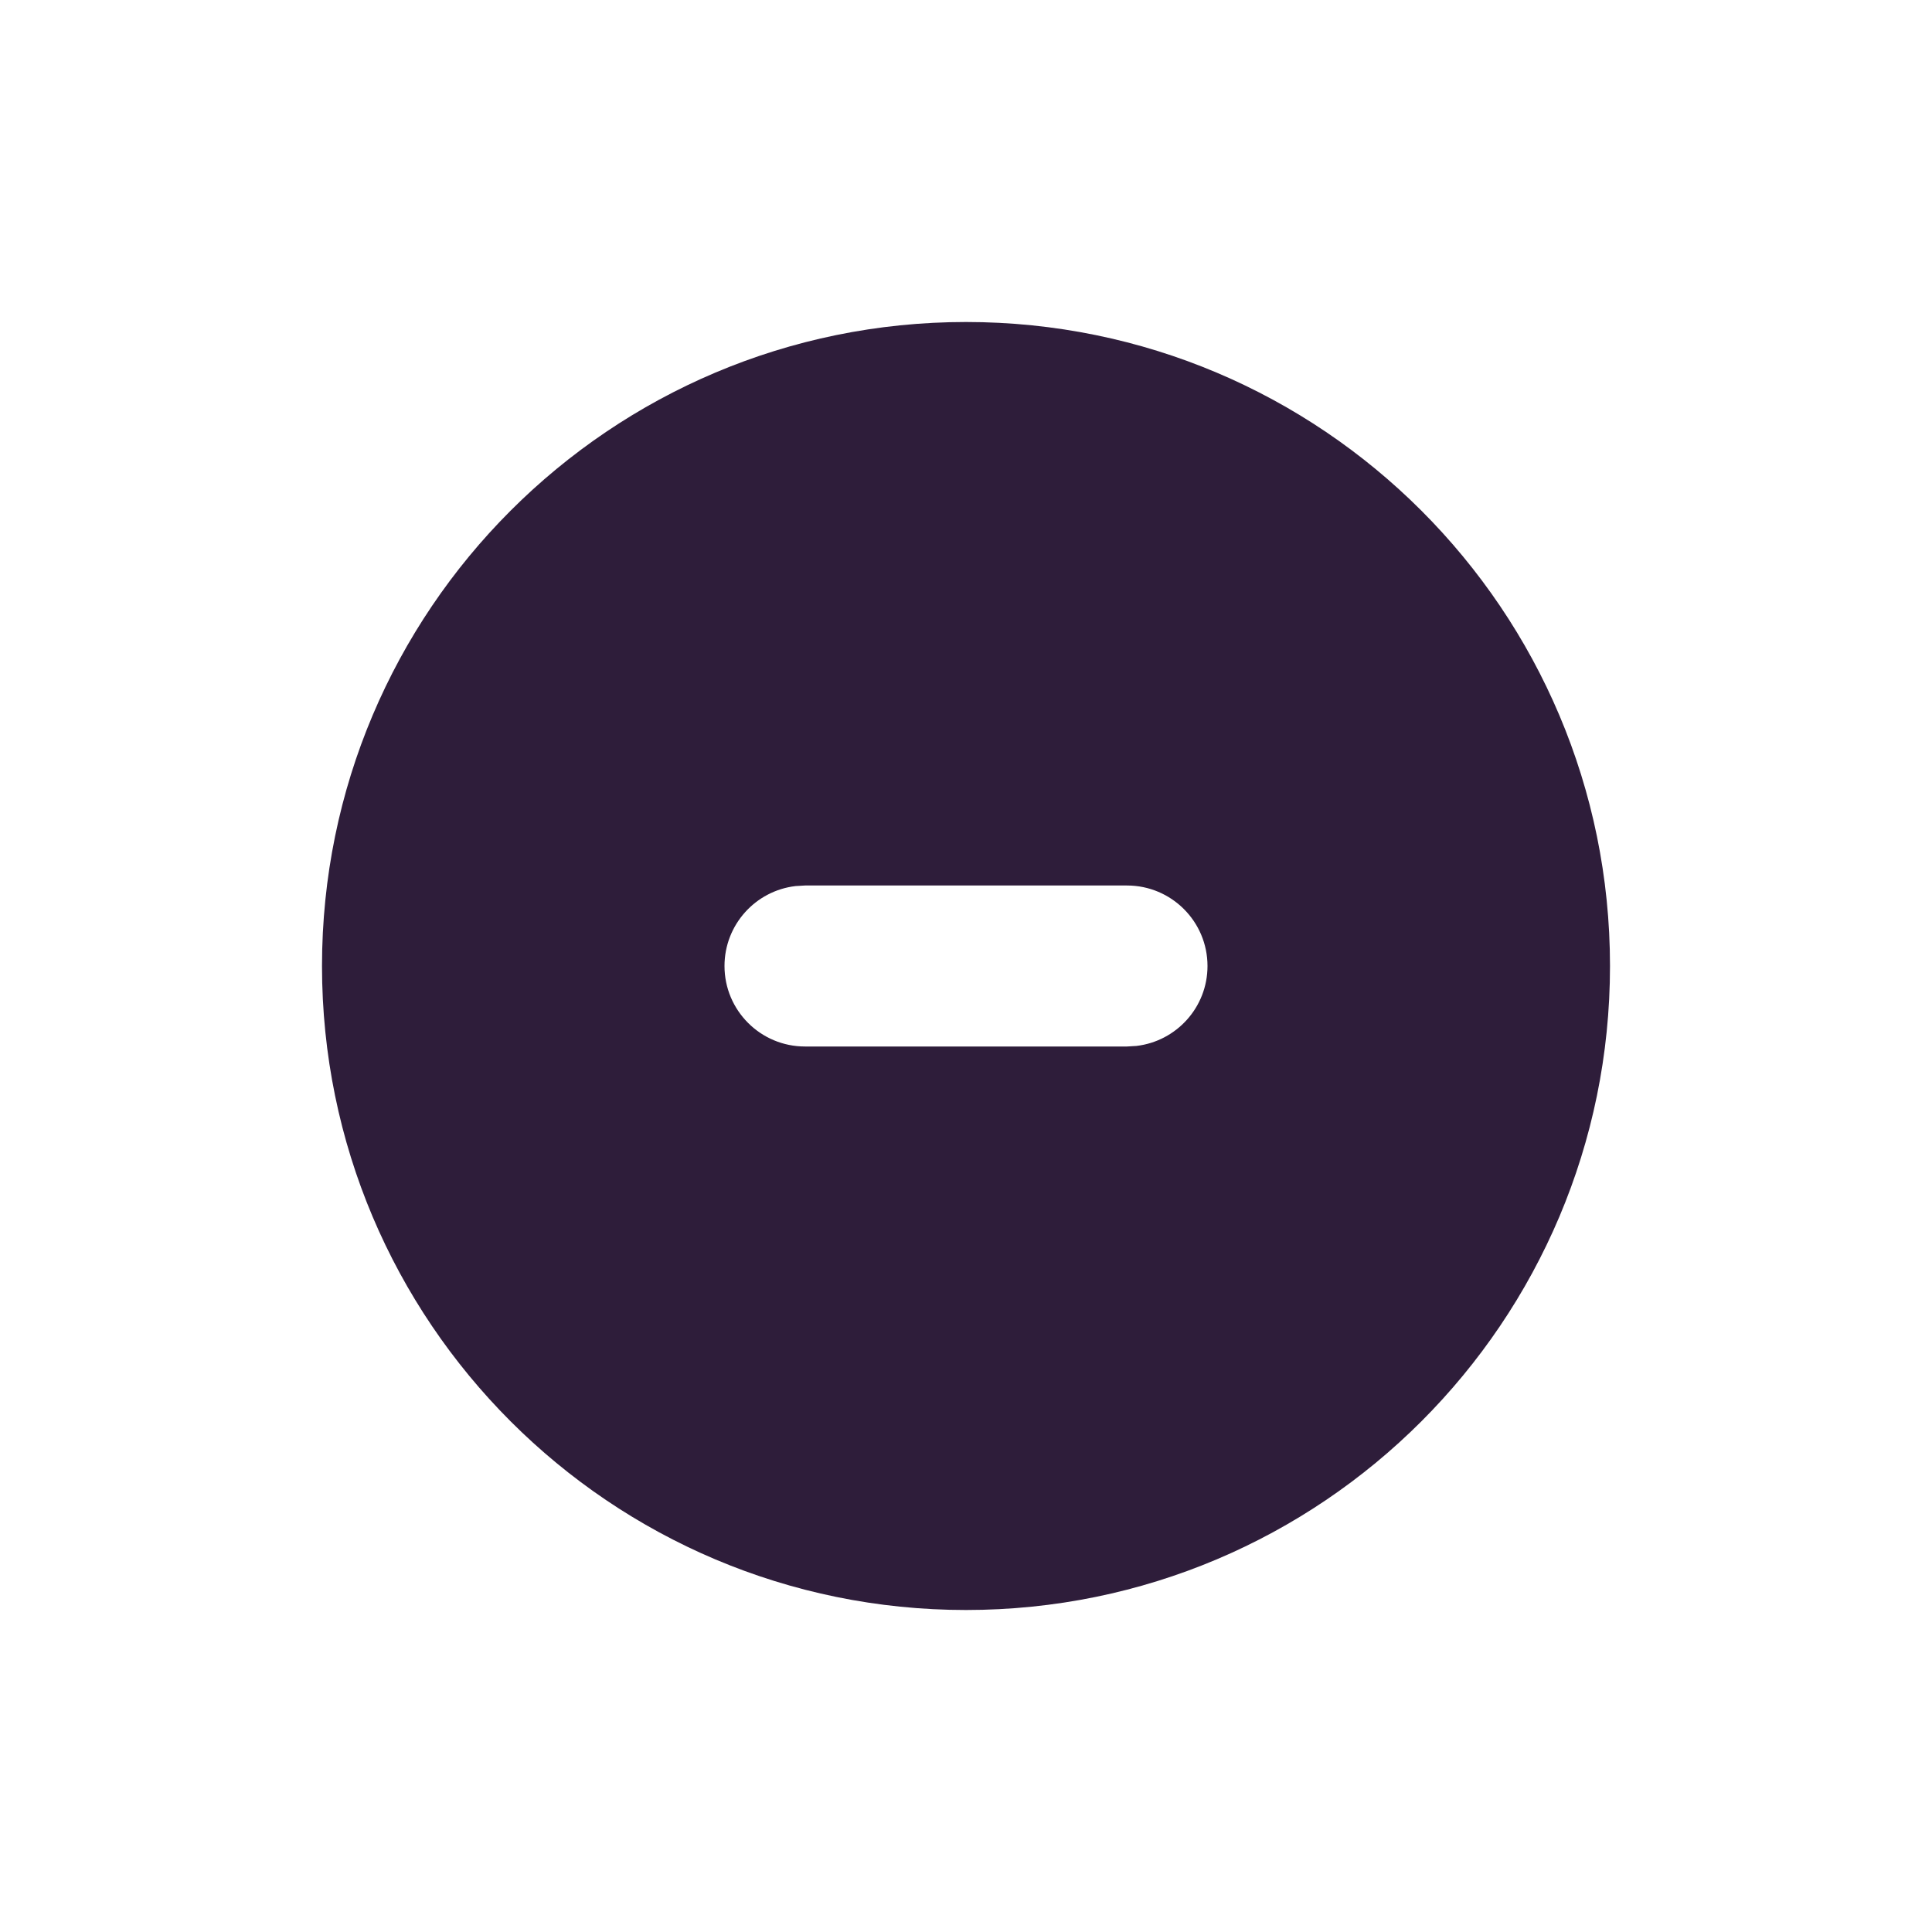 <svg width="24" height="24" viewBox="0 0 24 24" fill="none" xmlns="http://www.w3.org/2000/svg">
<path fill-rule="evenodd" clip-rule="evenodd" d="M12 20C16.418 20 20 16.418 20 12C20 7.582 16.418 4 12 4C7.582 4 4 7.582 4 12C4 16.418 7.582 20 12 20ZM15 12C15 11.448 14.552 11 14 11H10L9.883 11.007C9.386 11.065 9 11.487 9 12C9 12.552 9.448 13 10 13H14L14.117 12.993C14.614 12.935 15 12.513 15 12Z" fill="#2E1D3A"/>
</svg>
